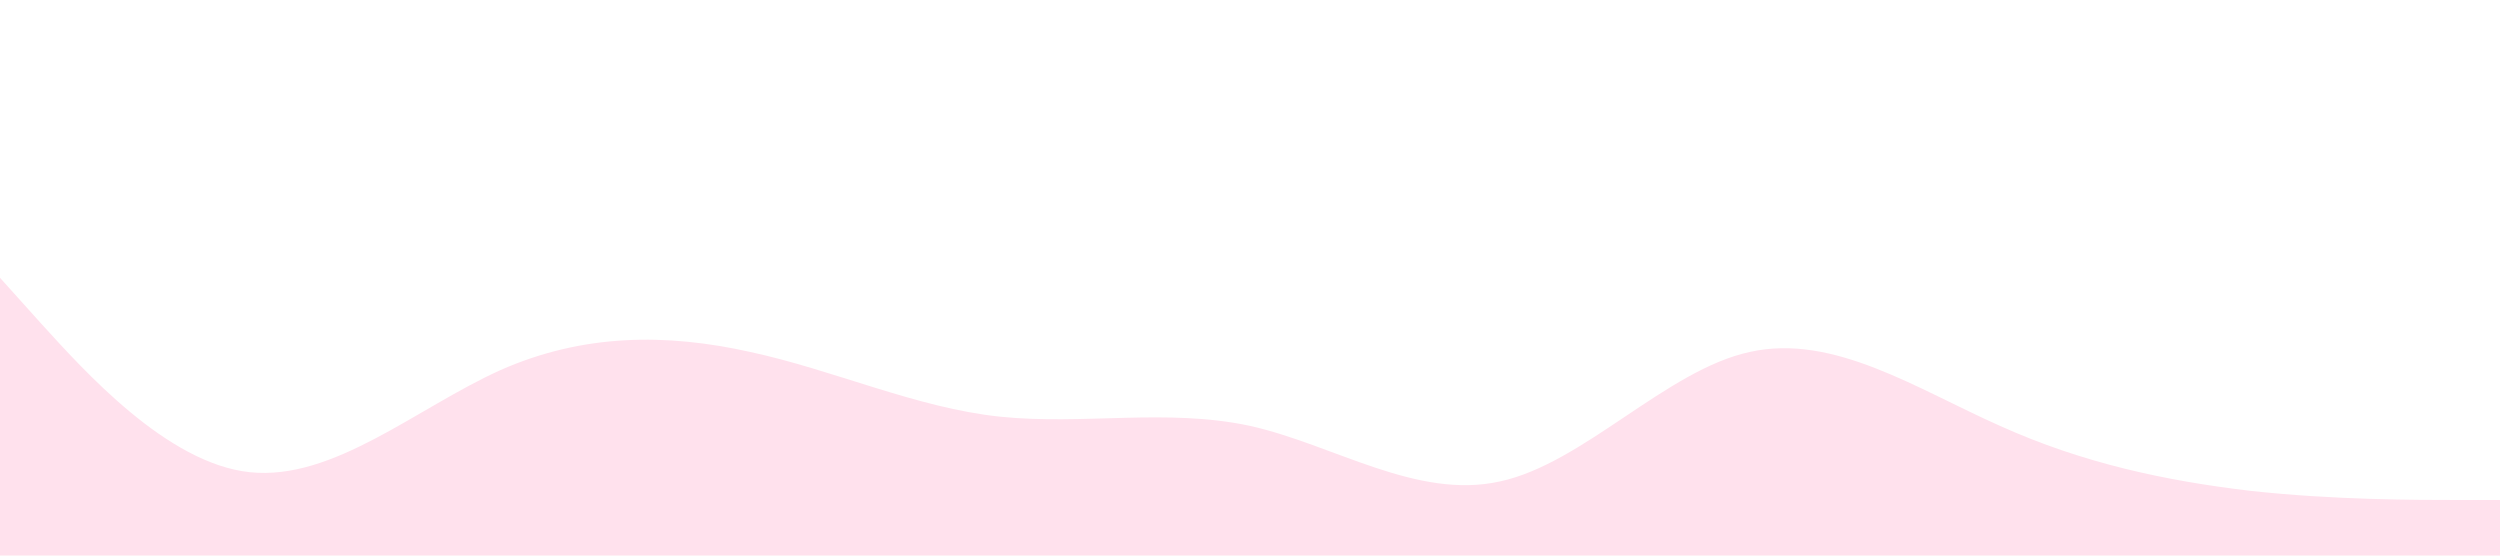 <?xml version="1.0" standalone="no"?><svg xmlns="http://www.w3.org/2000/svg" viewBox="0 0 1440 320"><path fill="#ffe1ed" fill-opacity="1" d="M0,160L24,186.7C48,213,96,267,144,272C192,277,240,235,288,213.3C336,192,384,192,432,202.7C480,213,528,235,576,240C624,245,672,235,720,245.3C768,256,816,288,864,277.3C912,267,960,213,1008,202.7C1056,192,1104,224,1152,245.3C1200,267,1248,277,1296,282.7C1344,288,1392,288,1416,288L1440,288L1440,320L1416,320C1392,320,1344,320,1296,320C1248,320,1200,320,1152,320C1104,320,1056,320,1008,320C960,320,912,320,864,320C816,320,768,320,720,320C672,320,624,320,576,320C528,320,480,320,432,320C384,320,336,320,288,320C240,320,192,320,144,320C96,320,48,320,24,320L0,320Z"></path></svg>